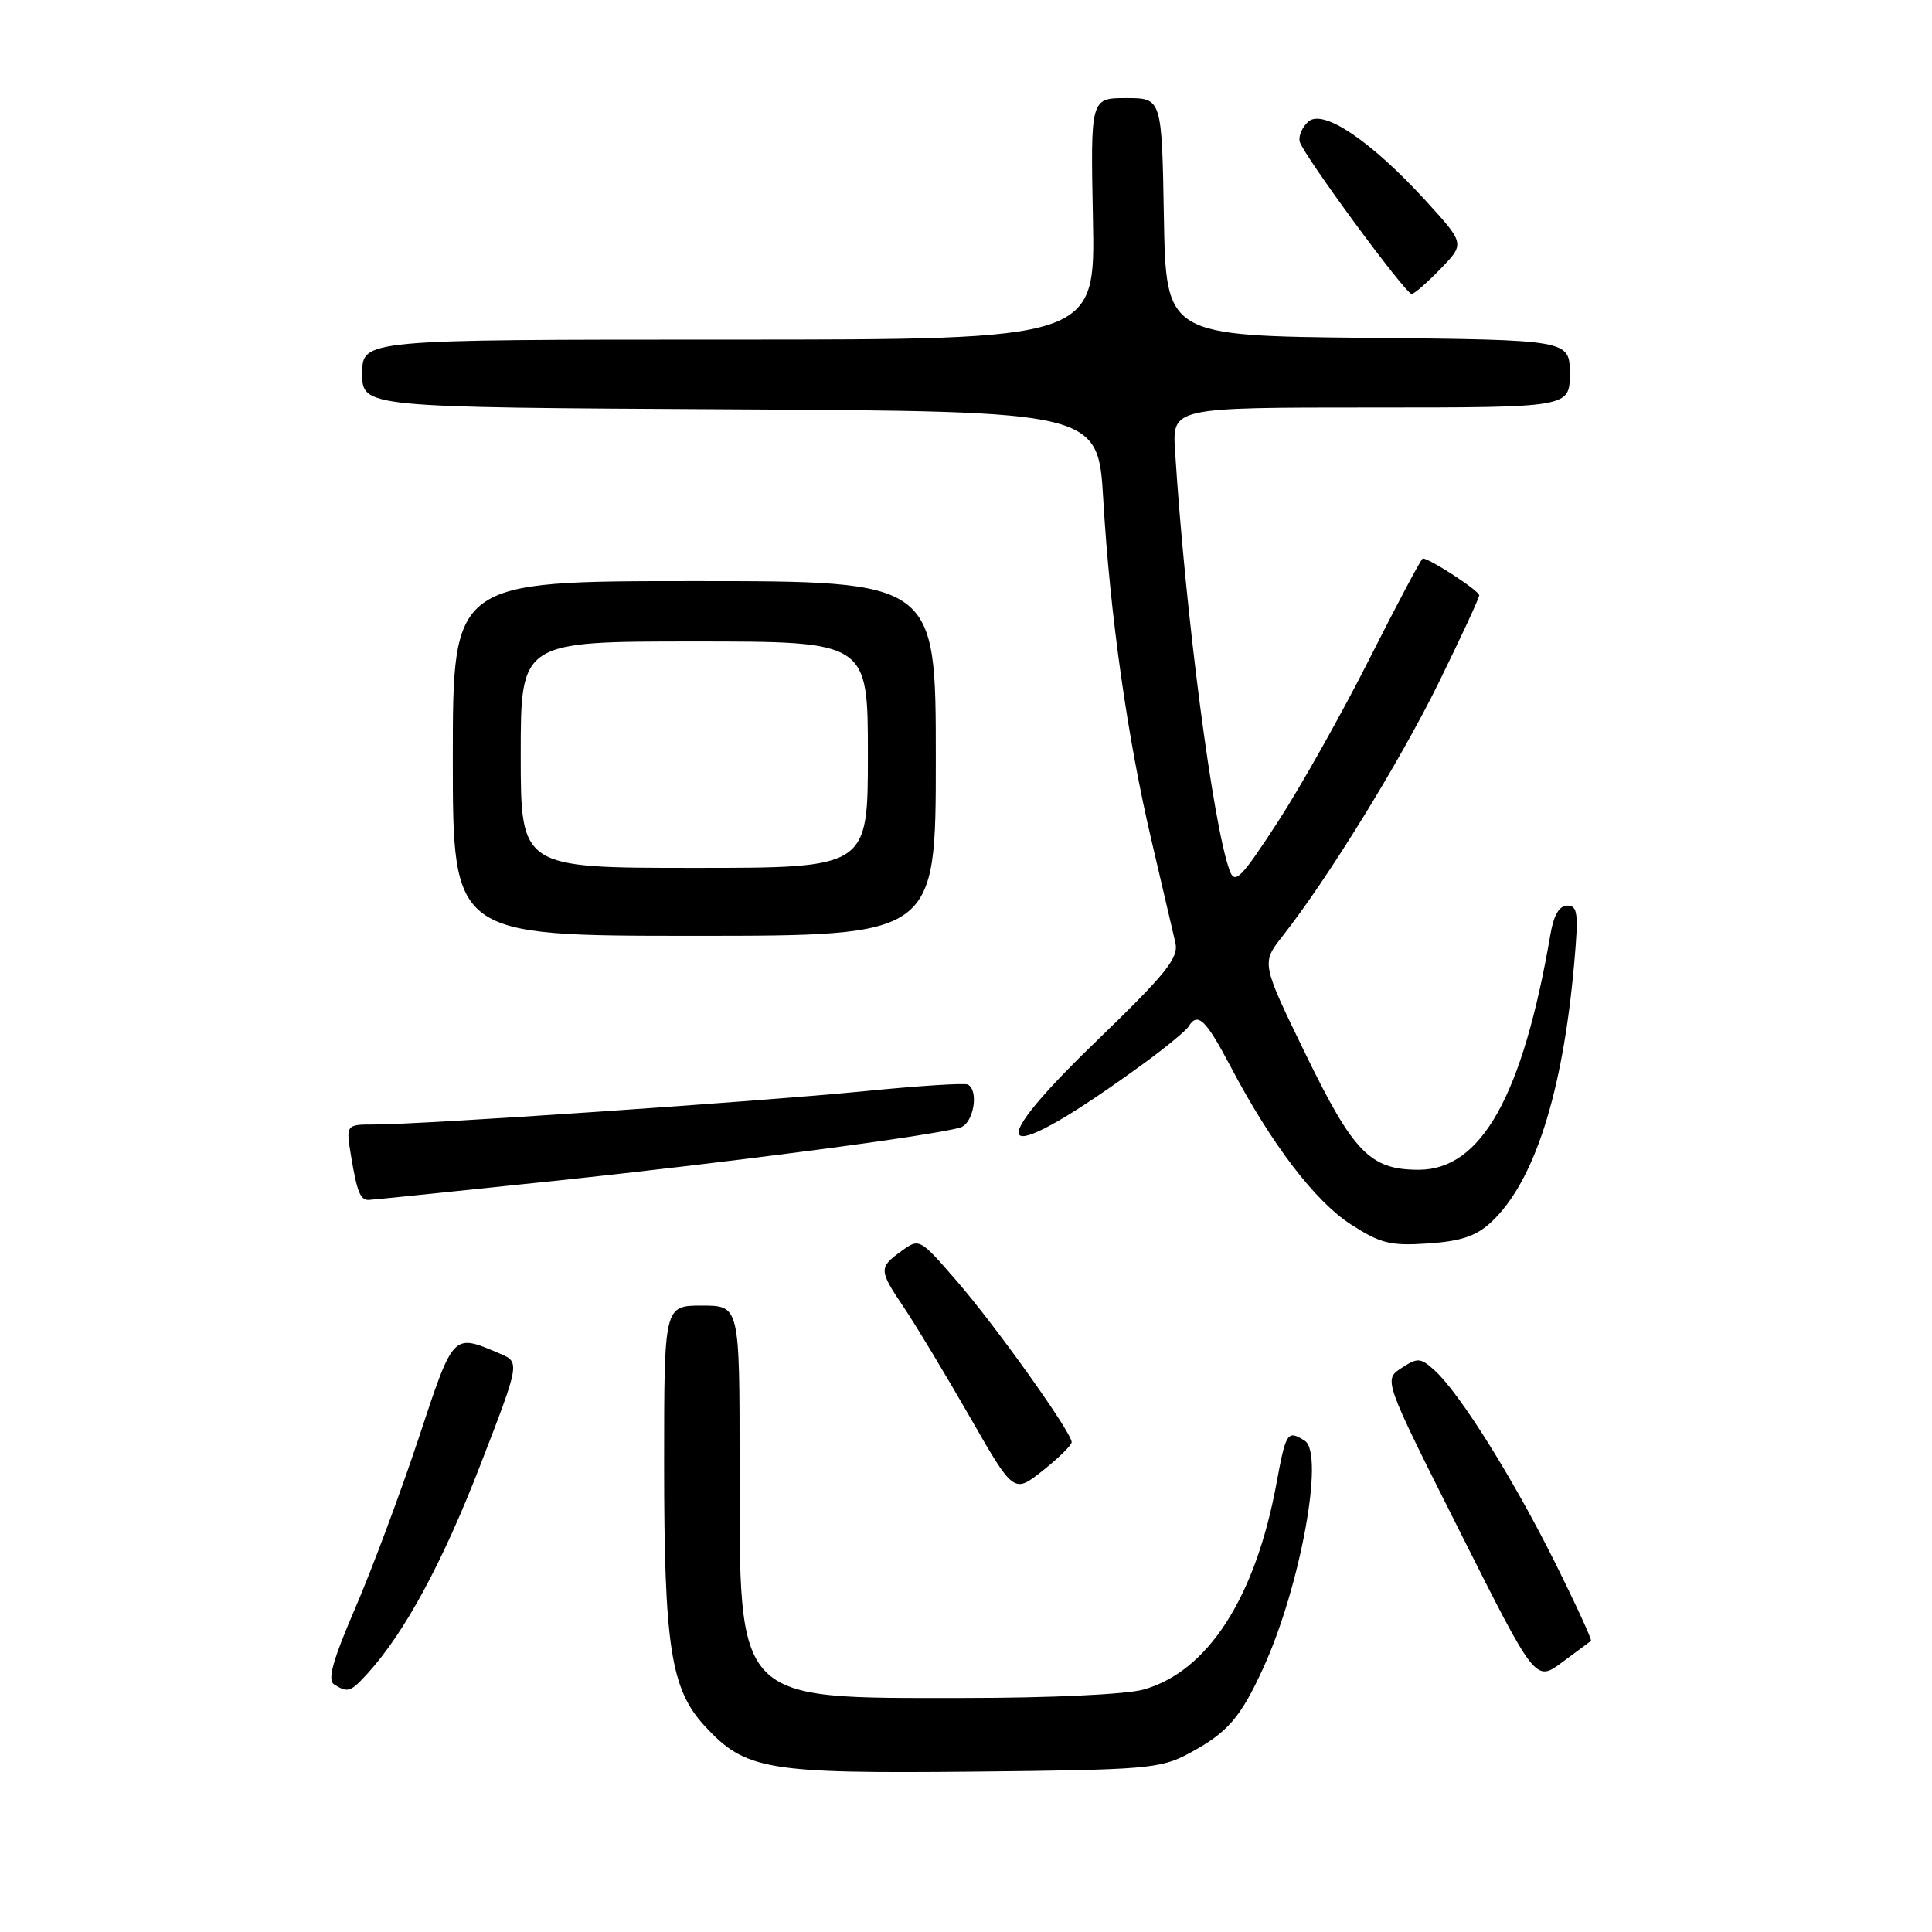 <?xml version="1.0" encoding="UTF-8" standalone="no"?>
<!DOCTYPE svg PUBLIC "-//W3C//DTD SVG 1.1//EN" "http://www.w3.org/Graphics/SVG/1.1/DTD/svg11.dtd" >
<svg xmlns="http://www.w3.org/2000/svg" xmlns:xlink="http://www.w3.org/1999/xlink" version="1.1" viewBox="0 0 256 256">
 <g >
 <path fill="currentColor"
d=" M 157.50 232.36 C 162.67 229.59 164.36 227.64 167.41 220.97 C 172.31 210.23 175.53 192.58 172.89 190.91 C 170.59 189.45 170.39 189.75 169.14 196.56 C 166.34 211.72 160.02 221.51 151.50 223.88 C 149.19 224.52 139.12 224.99 127.72 224.99 C 97.17 225.00 98.00 225.87 98.00 194.03 C 98.00 173.00 98.00 173.00 93.00 173.00 C 88.00 173.00 88.00 173.00 88.00 193.95 C 88.00 218.12 88.88 223.82 93.36 228.68 C 98.77 234.55 101.53 235.02 129.00 234.75 C 151.88 234.52 153.76 234.36 157.50 232.36 Z  M 48.70 221.75 C 53.60 216.37 58.62 207.09 63.59 194.27 C 68.92 180.50 68.92 180.50 66.21 179.35 C 59.95 176.70 60.14 176.49 55.47 190.58 C 53.08 197.78 49.31 207.88 47.09 213.04 C 44.09 220.00 43.36 222.61 44.27 223.19 C 46.08 224.34 46.45 224.22 48.70 221.75 Z  M 210.81 217.43 C 210.98 217.31 208.79 212.55 205.95 206.85 C 200.38 195.71 193.38 184.56 190.09 181.58 C 188.22 179.89 187.85 179.87 185.69 181.28 C 183.33 182.83 183.33 182.83 193.40 202.86 C 203.46 222.88 203.46 222.88 206.98 220.27 C 208.92 218.83 210.64 217.56 210.81 217.43 Z  M 142.00 191.09 C 142.00 189.81 131.97 175.74 126.80 169.77 C 121.86 164.07 121.82 164.04 119.45 165.77 C 116.41 167.97 116.43 168.29 119.82 173.32 C 121.37 175.62 125.26 182.09 128.48 187.70 C 134.33 197.91 134.33 197.91 138.16 194.87 C 140.27 193.20 142.00 191.50 142.00 191.09 Z  M 197.59 161.94 C 203.29 156.62 207.05 144.91 208.58 127.75 C 209.18 121.04 209.06 120.00 207.68 120.00 C 206.62 120.00 205.88 121.26 205.45 123.75 C 201.77 145.19 196.29 155.00 187.99 155.00 C 181.58 155.00 179.37 152.75 173.05 139.78 C 167.13 127.62 167.13 127.62 169.93 124.06 C 175.91 116.47 185.43 101.02 190.60 90.53 C 193.57 84.49 196.00 79.25 196.00 78.88 C 196.00 78.28 189.44 74.00 188.53 74.00 C 188.33 74.00 185.17 79.95 181.50 87.22 C 177.83 94.50 172.33 104.28 169.28 108.97 C 164.42 116.43 163.63 117.22 162.94 115.36 C 160.72 109.35 157.07 81.36 155.70 59.75 C 155.34 54.00 155.34 54.00 181.67 54.00 C 208.00 54.00 208.00 54.00 208.00 49.52 C 208.00 45.03 208.00 45.03 181.25 44.77 C 154.50 44.50 154.50 44.50 154.22 28.75 C 153.95 13.00 153.95 13.00 149.22 13.00 C 144.50 13.00 144.50 13.00 144.82 29.00 C 145.14 45.00 145.14 45.00 96.57 45.00 C 48.00 45.00 48.00 45.00 48.00 49.49 C 48.00 53.98 48.00 53.98 96.75 54.24 C 145.50 54.50 145.50 54.50 146.19 66.20 C 147.09 81.54 149.40 97.89 152.61 111.50 C 154.03 117.55 155.44 123.58 155.74 124.90 C 156.21 126.94 154.59 128.95 145.01 138.21 C 129.20 153.50 132.53 154.80 151.68 140.82 C 154.52 138.74 157.14 136.58 157.49 136.02 C 158.70 134.06 159.75 135.05 163.02 141.25 C 168.46 151.59 174.24 159.17 179.00 162.24 C 182.92 164.77 184.24 165.10 189.24 164.76 C 193.59 164.47 195.60 163.79 197.59 161.94 Z  M 73.50 156.47 C 96.82 154.01 123.70 150.47 127.25 149.40 C 128.99 148.87 129.75 144.53 128.25 143.71 C 127.84 143.48 121.65 143.88 114.50 144.59 C 100.59 145.96 55.98 149.00 49.65 149.00 C 45.82 149.00 45.82 149.00 46.53 153.25 C 47.29 157.86 47.74 159.00 48.81 159.00 C 49.19 159.00 60.30 157.86 73.50 156.47 Z  M 124.00 100.50 C 124.00 77.00 124.00 77.00 92.00 77.00 C 60.00 77.00 60.00 77.00 60.00 100.50 C 60.00 124.00 60.00 124.00 92.00 124.00 C 124.00 124.00 124.00 124.00 124.00 100.50 Z  M 190.86 35.64 C 194.11 32.29 194.11 32.29 188.91 26.59 C 181.72 18.73 175.39 14.43 173.41 16.08 C 172.59 16.76 172.05 17.96 172.21 18.74 C 172.53 20.31 186.17 38.88 187.05 38.95 C 187.36 38.98 189.07 37.49 190.86 35.64 Z  M 69.00 100.00 C 69.00 85.00 69.00 85.00 92.00 85.00 C 115.00 85.00 115.00 85.00 115.00 100.00 C 115.00 115.00 115.00 115.00 92.00 115.00 C 69.00 115.00 69.00 115.00 69.00 100.00 Z "/>
</g>
</svg>